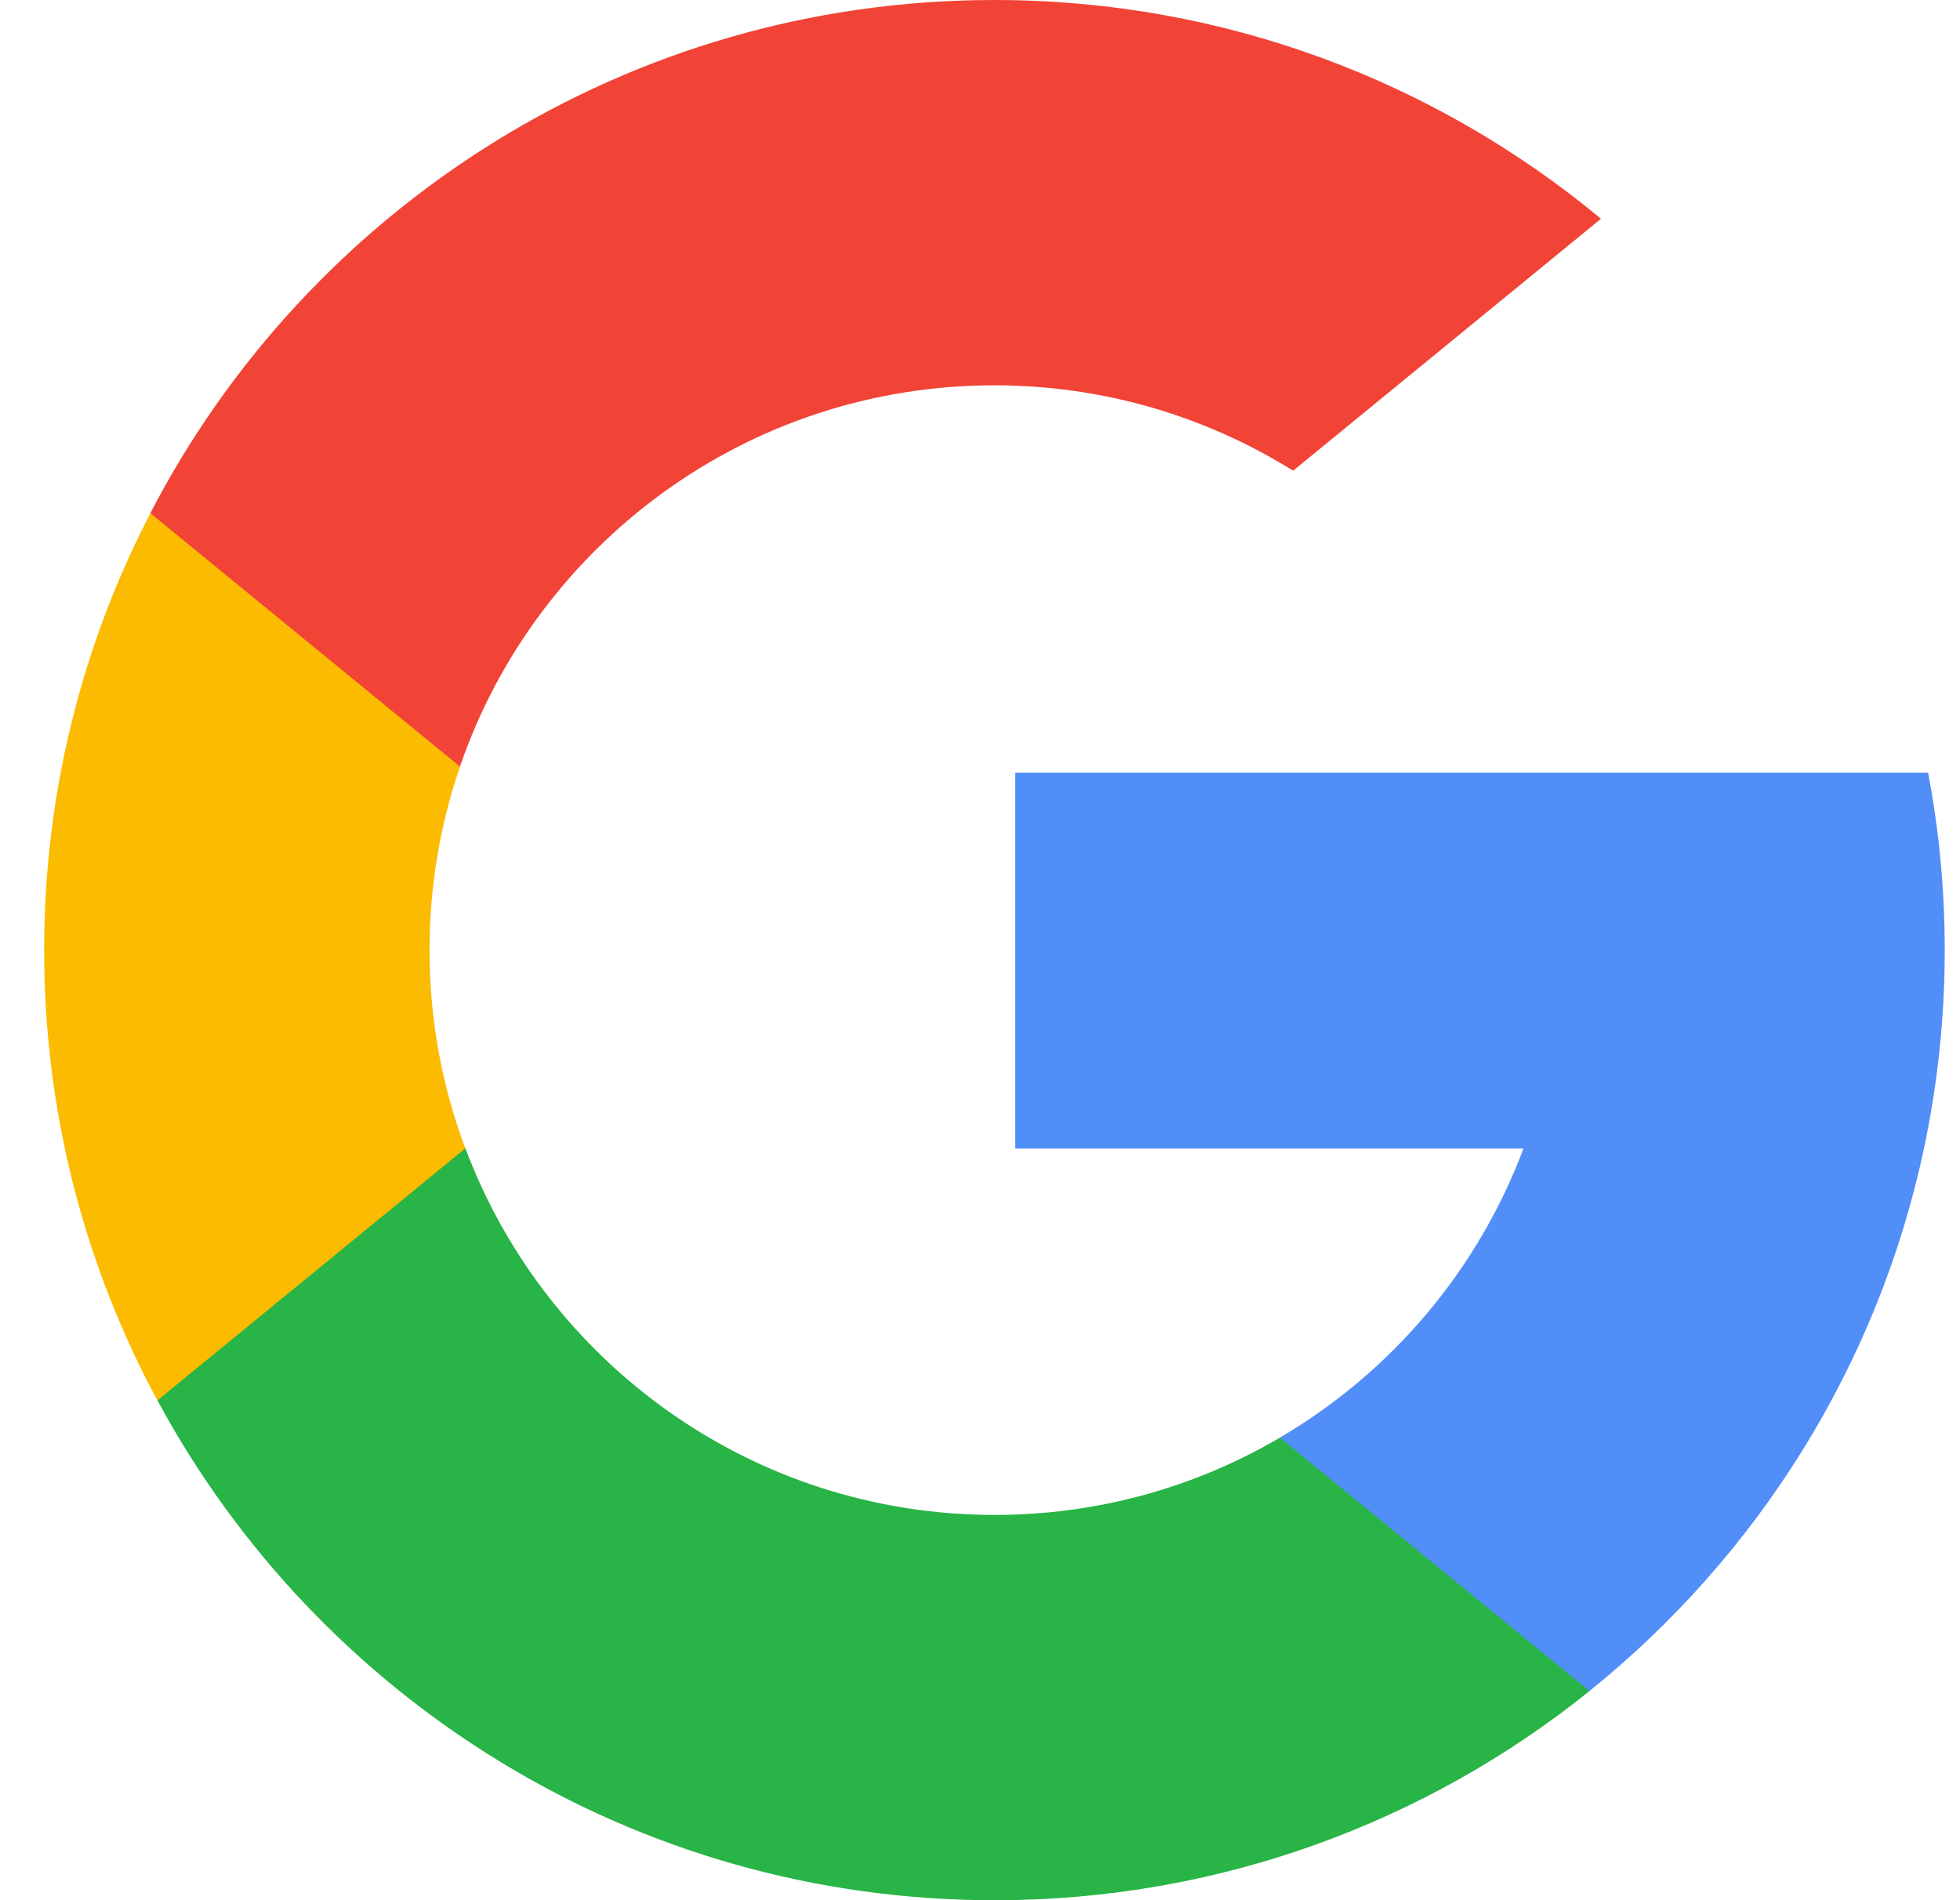 <svg width="33" height="32" viewBox="0 0 33 32" fill="none" xmlns="http://www.w3.org/2000/svg">
<path d="M7.835 19.339L6.721 23.498L2.65 23.584C1.433 21.327 0.743 18.745 0.743 16.001C0.743 13.348 1.388 10.846 2.532 8.643H2.533L6.157 9.307L7.745 12.91C7.413 13.879 7.232 14.919 7.232 16.001C7.232 17.176 7.444 18.301 7.835 19.339Z" fill="#FBBB00"/>
<path d="M32.463 13.012C32.647 13.98 32.743 14.979 32.743 16.001C32.743 17.146 32.622 18.264 32.393 19.342C31.614 23.009 29.578 26.212 26.759 28.479L26.758 28.478L22.193 28.245L21.547 24.211C23.418 23.114 24.88 21.397 25.65 19.342H17.094V13.012H25.774H32.463Z" fill="#518EF8"/>
<path d="M26.761 28.477L26.762 28.478C24.02 30.682 20.537 32.001 16.745 32.001C10.651 32.001 5.354 28.595 2.651 23.583L7.836 19.338C9.188 22.945 12.666 25.512 16.745 25.512C18.498 25.512 20.14 25.038 21.549 24.211L26.761 28.477Z" fill="#28B446"/>
<path d="M26.955 3.684L21.772 7.927C20.313 7.016 18.589 6.489 16.742 6.489C12.571 6.489 9.027 9.174 7.744 12.909L2.531 8.642H2.531C5.193 3.508 10.558 0 16.742 0C20.624 0 24.184 1.383 26.955 3.684Z" fill="#F14336"/>
</svg>
